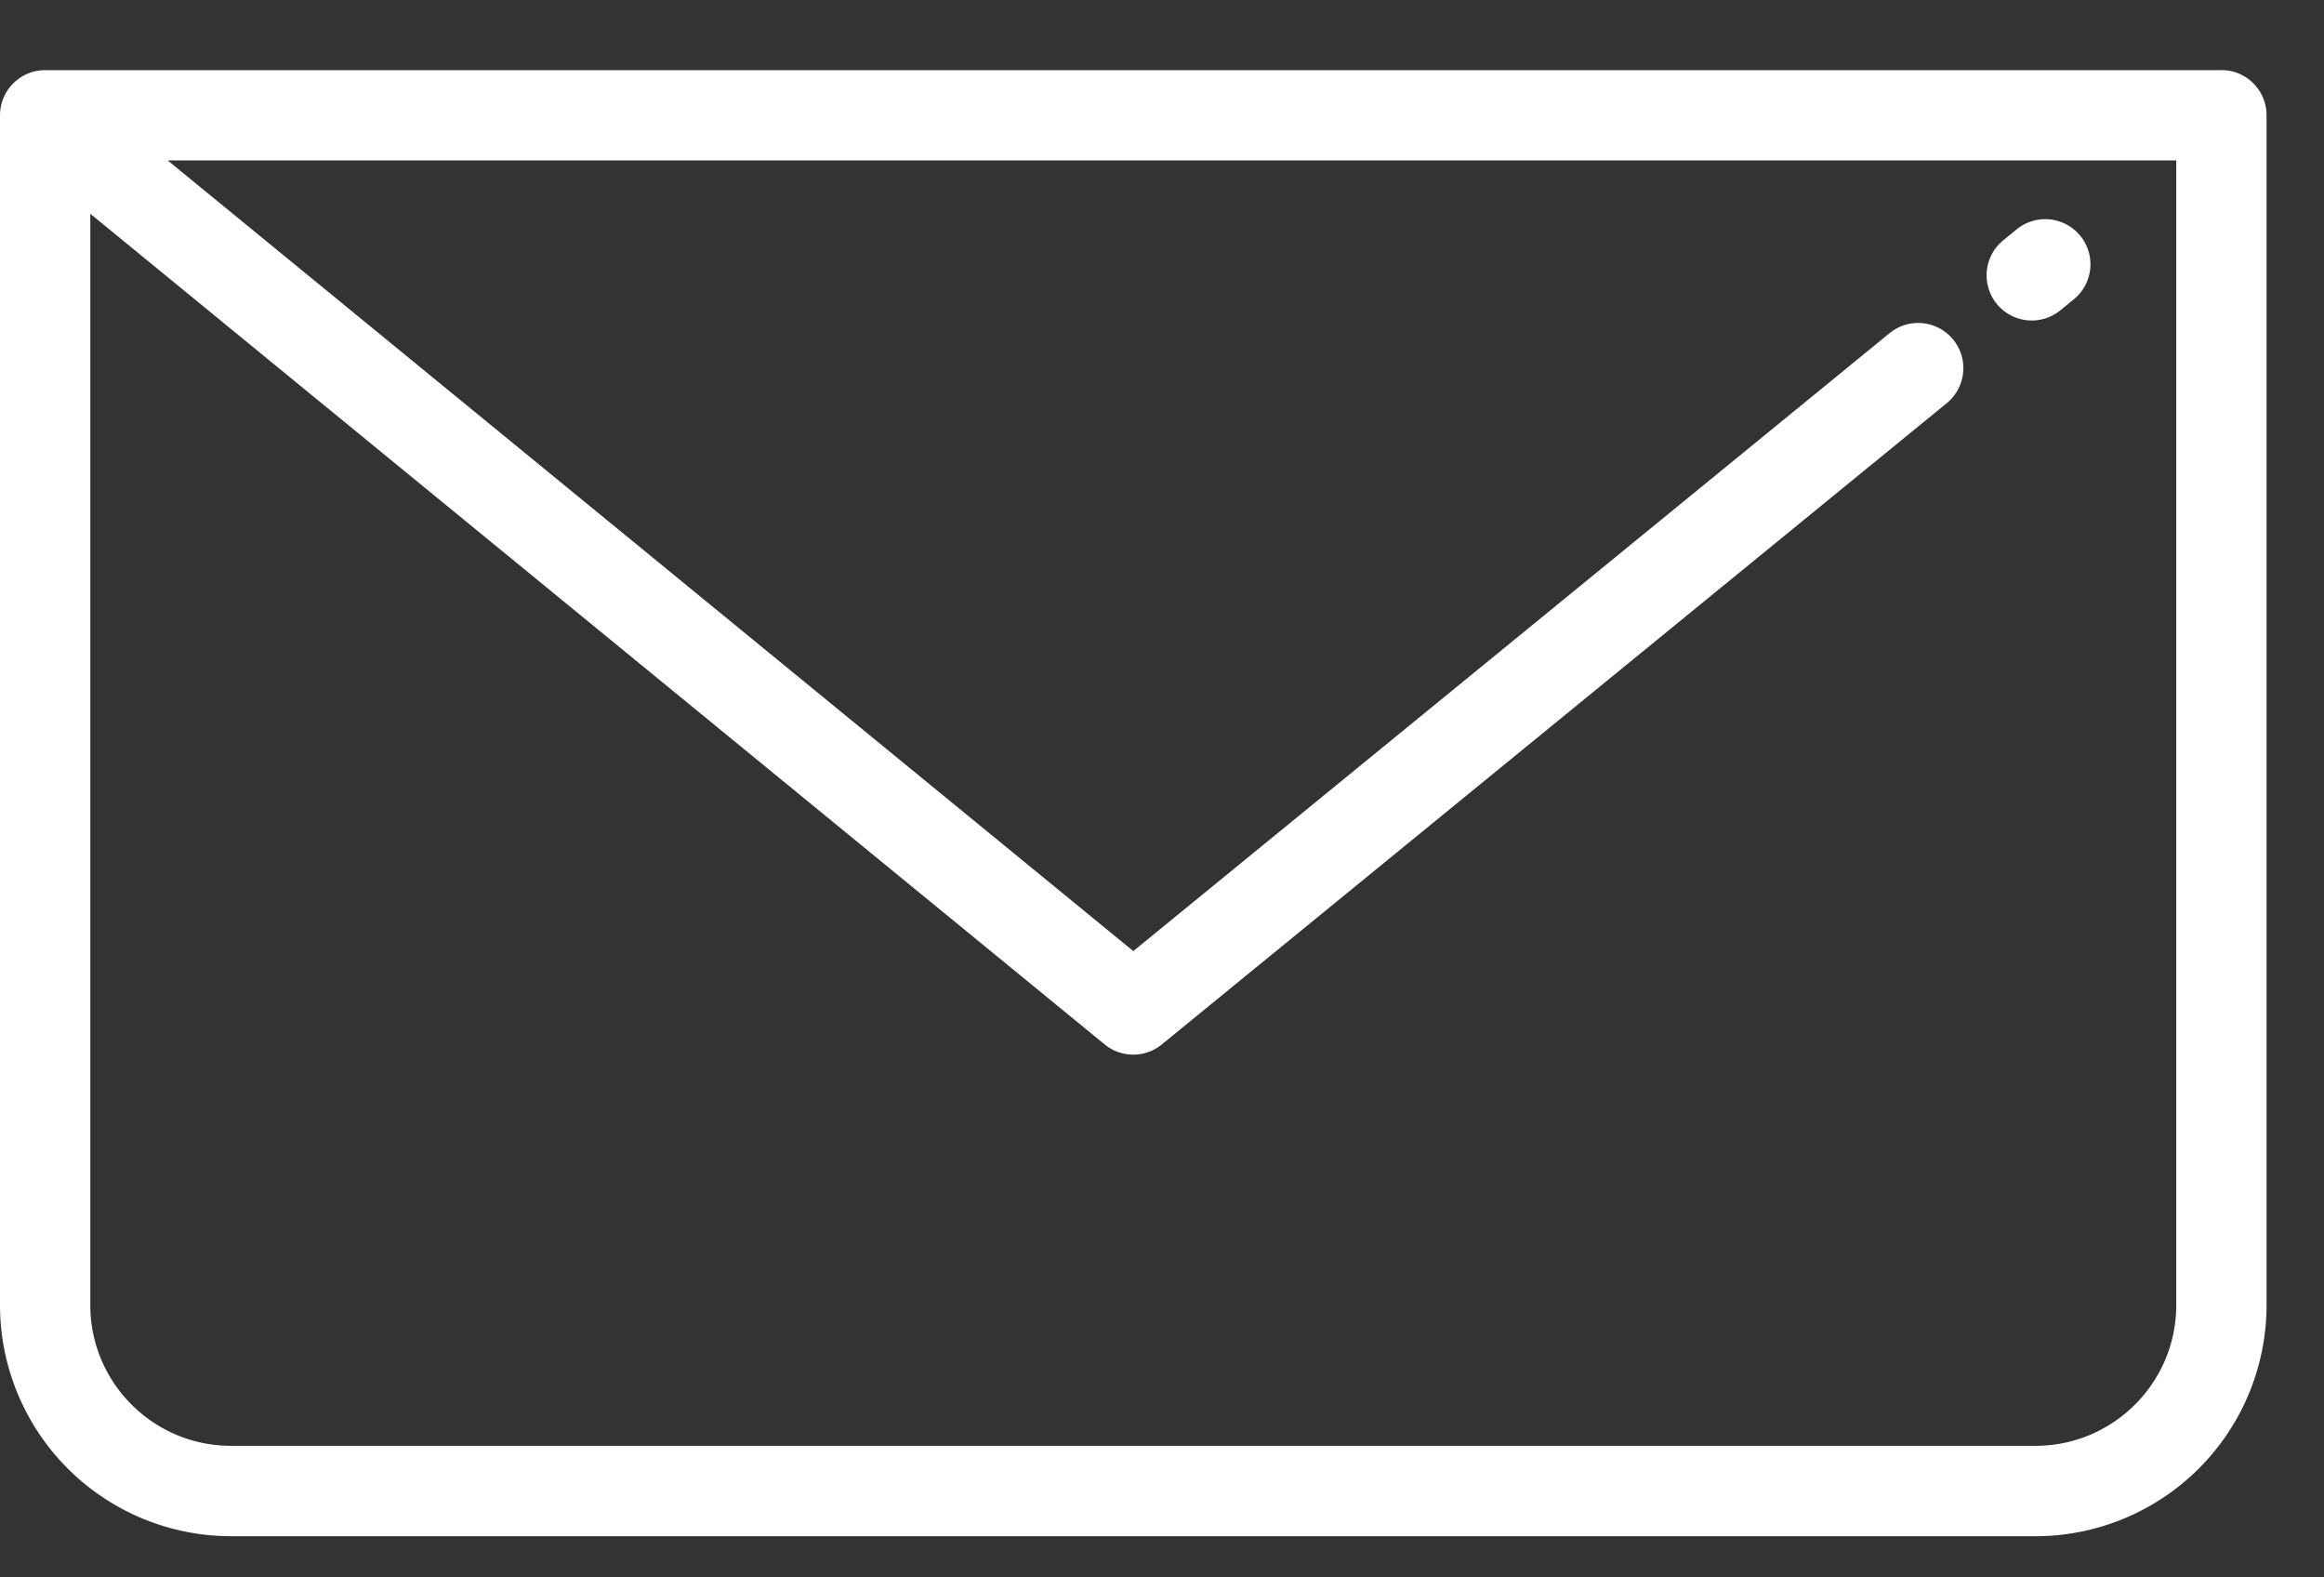<svg xmlns="http://www.w3.org/2000/svg" width="28" height="19" viewBox="0 0 28 19"><rect x="0" y="0" width="28" height="19" fill="#333333" stroke="none"/><g><g><g><g><g><path fill="#fff" d="M26.22 15.72c0 .935-.76 1.695-1.695 1.695H2.782c-.934 0-1.694-.76-1.694-1.694V2.575L13.309 12.58a.543.543 0 0 0 .689 0l9.457-7.724a.544.544 0 0 0-.689-.843l-9.112 7.443L2.02 1.932h24.2zM26.764.845H.544c-.3 0-.544.244-.544.544v14.333a2.785 2.785 0 0 0 2.782 2.782h21.743a2.785 2.785 0 0 0 2.783-2.782V1.388c0-.3-.244-.544-.544-.544z"/></g></g></g><g><g><g><path fill="#fff" d="M25.063 2.84a.544.544 0 0 0-.765-.078l-.163.133a.544.544 0 1 0 .688.843l.163-.133a.544.544 0 0 0 .077-.766z"/></g></g></g></g></g></svg>